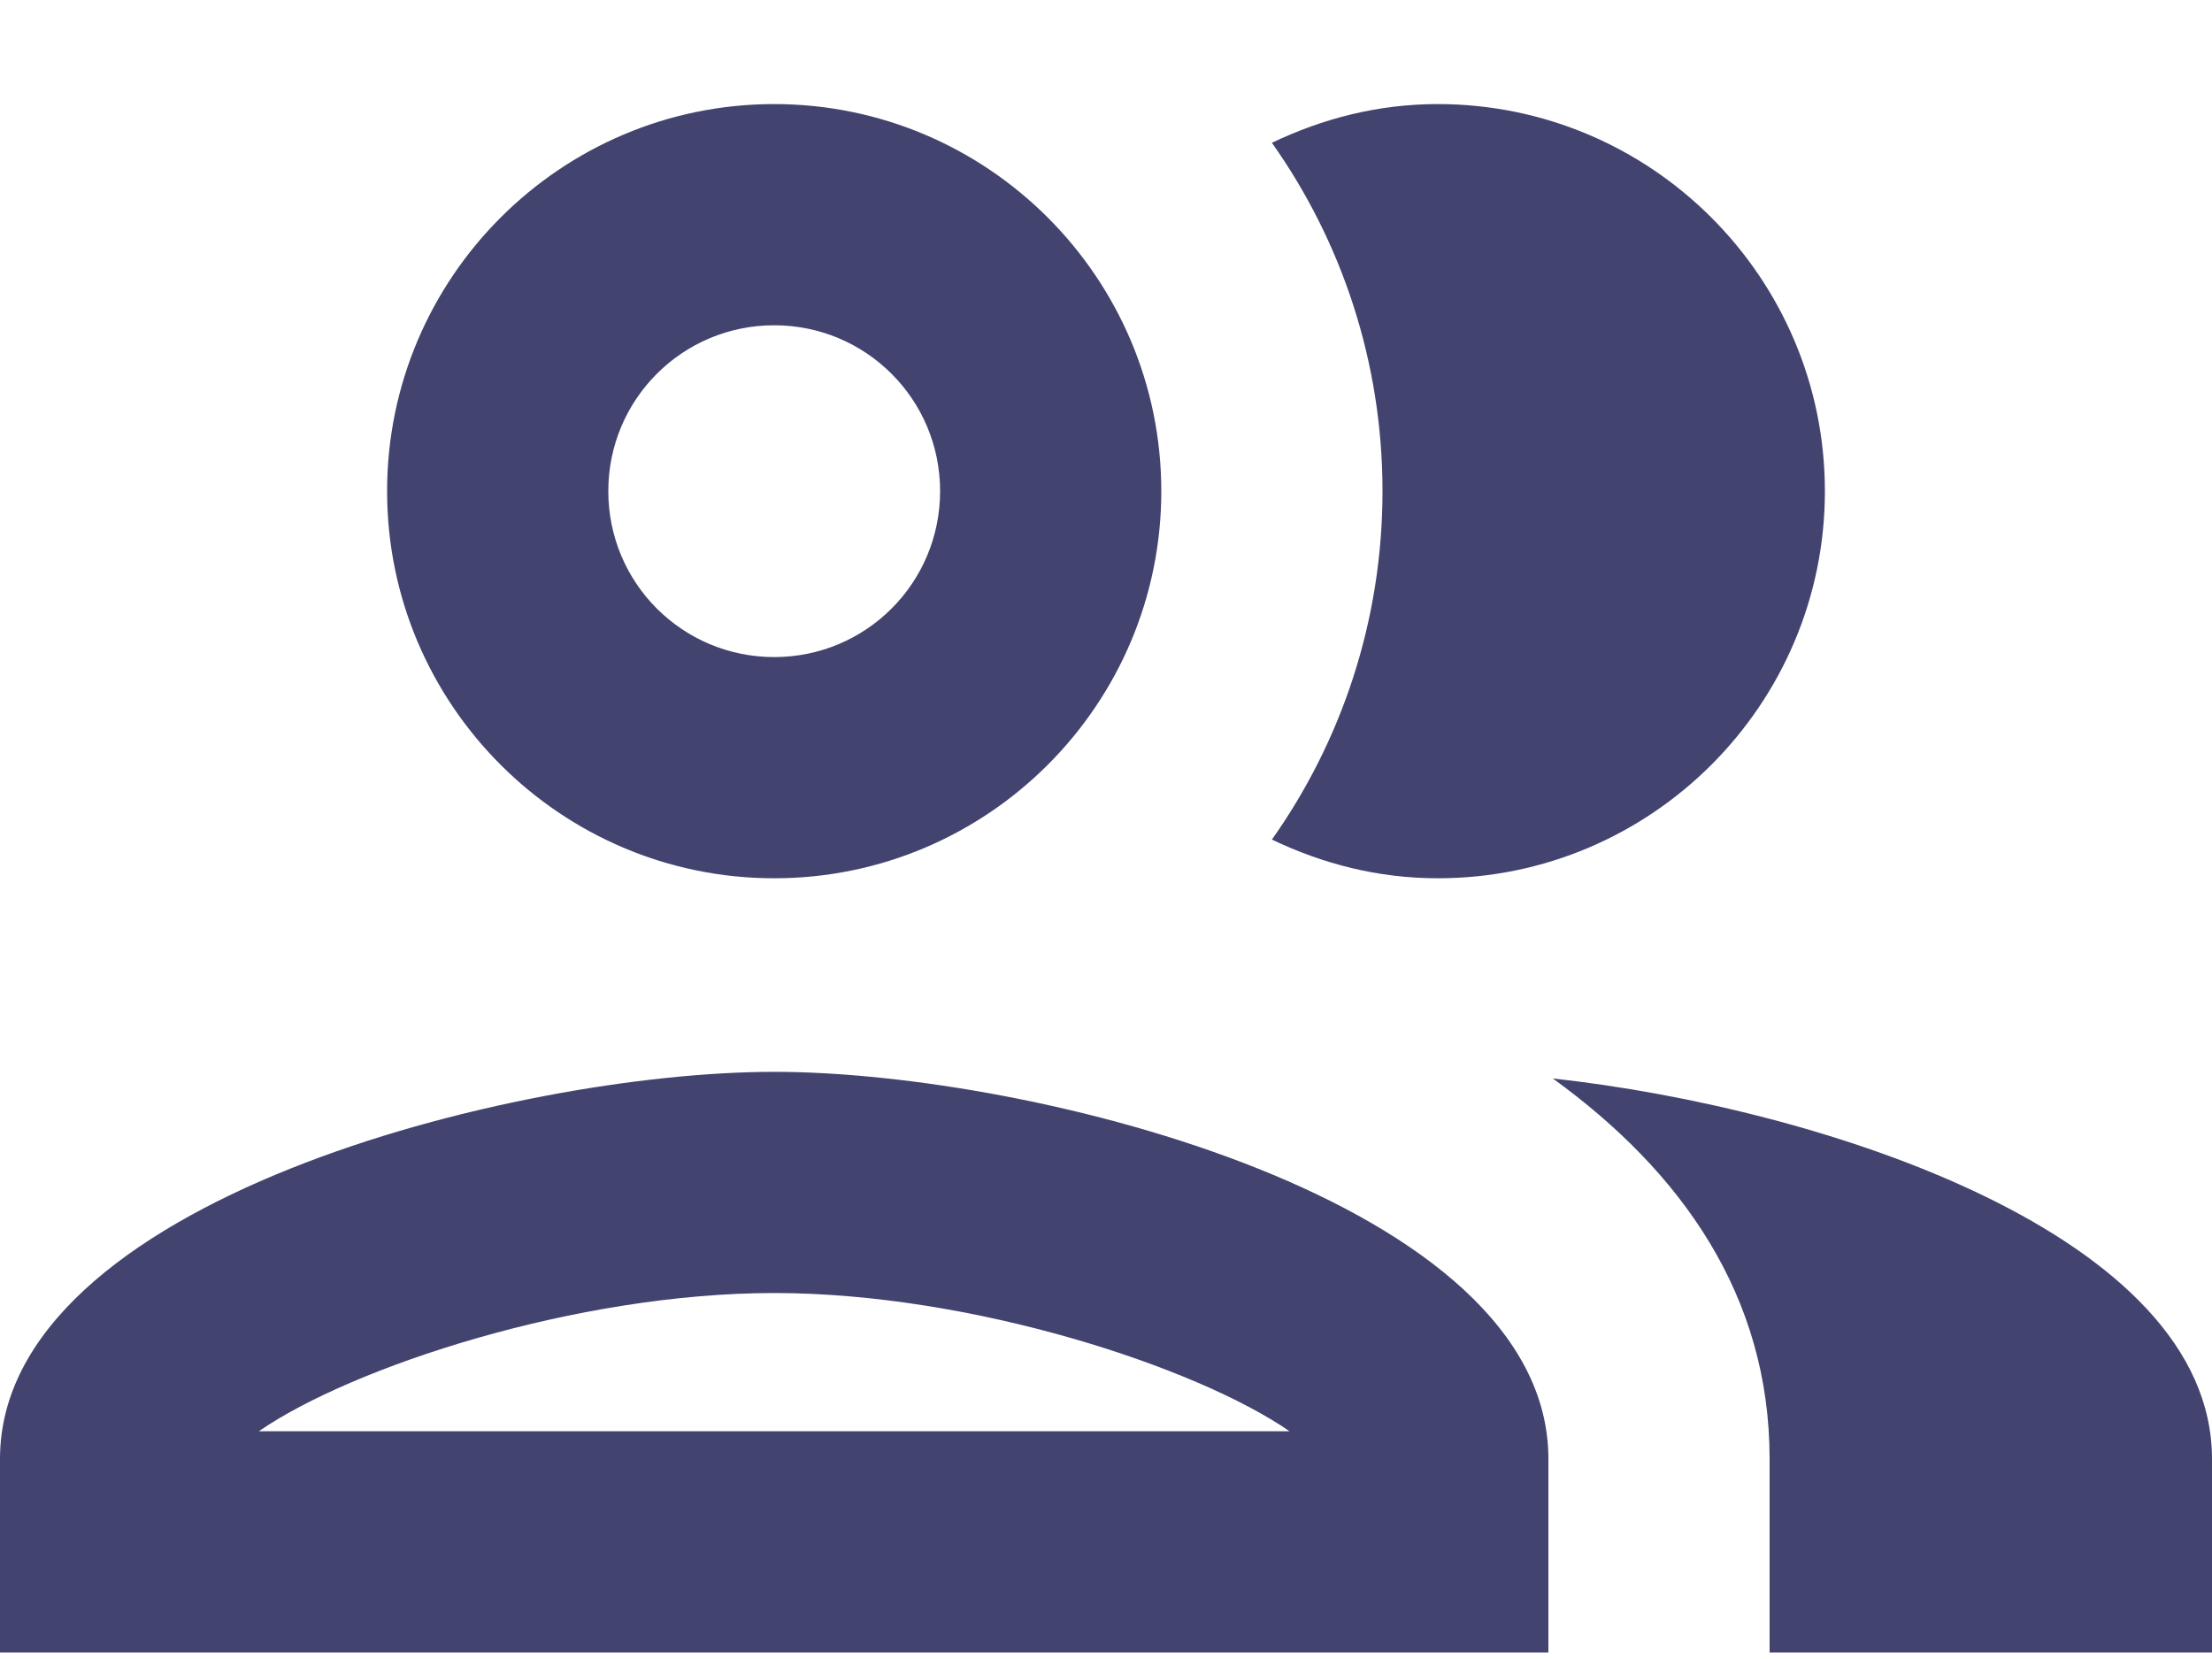 <svg width="20" height="15" viewBox="0 0 20 15" fill="none" xmlns="http://www.w3.org/2000/svg">
<path d="M7 9.691C4.66 9.691 0 10.861 0 13.191V14.941H14V13.191C14 10.861 9.34 9.691 7 9.691ZM2.34 12.941C3.18 12.361 5.21 11.691 7 11.691C8.79 11.691 10.82 12.361 11.66 12.941H2.34ZM7 7.941C8.93 7.941 10.5 6.371 10.5 4.441C10.5 2.511 8.93 0.941 7 0.941C5.07 0.941 3.5 2.511 3.5 4.441C3.5 6.371 5.07 7.941 7 7.941ZM7 2.941C7.83 2.941 8.5 3.611 8.5 4.441C8.5 5.271 7.83 5.941 7 5.941C6.17 5.941 5.5 5.271 5.5 4.441C5.5 3.611 6.17 2.941 7 2.941ZM14.04 9.751C15.2 10.591 16 11.711 16 13.191V14.941H20V13.191C20 11.171 16.5 10.021 14.04 9.751ZM13 7.941C14.93 7.941 16.5 6.371 16.5 4.441C16.5 2.511 14.93 0.941 13 0.941C12.46 0.941 11.96 1.071 11.5 1.291C12.13 2.181 12.5 3.271 12.5 4.441C12.5 5.611 12.13 6.701 11.5 7.591C11.96 7.811 12.46 7.941 13 7.941Z" fill="#42446F"/>
</svg>
